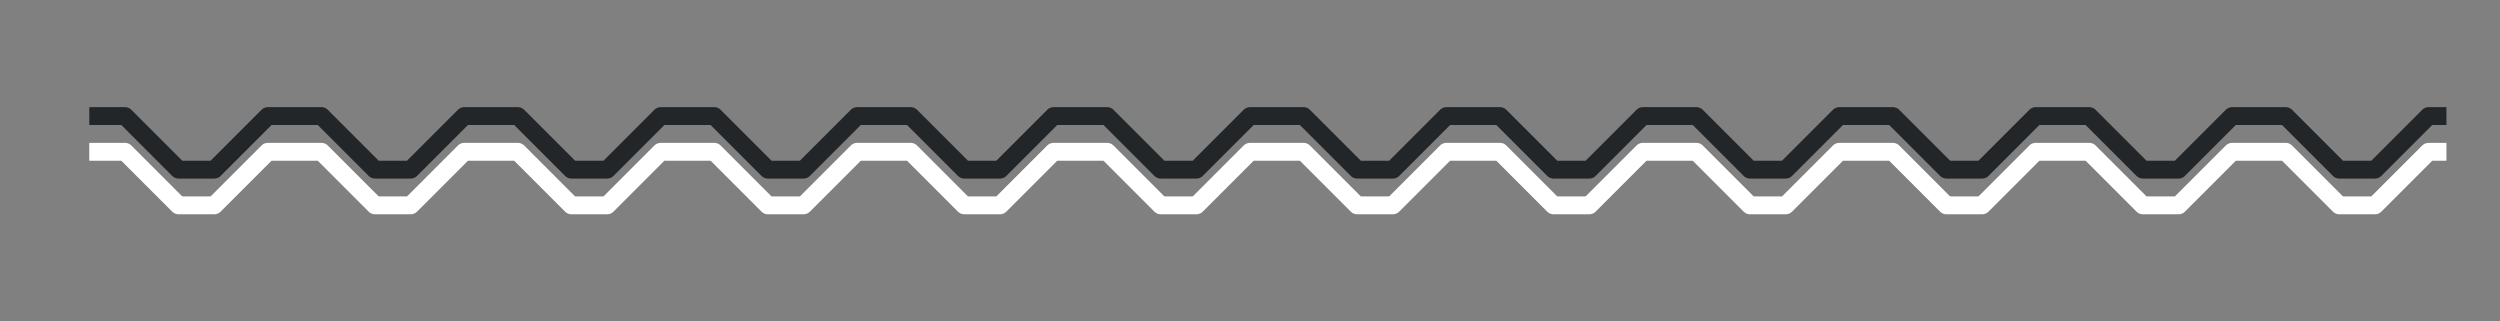 <svg xmlns="http://www.w3.org/2000/svg" height="18" width="140"><rect width="100%" height="100%" fill="#808080" stroke="none"/><g fill="none" stroke="#232629" stroke-linejoin="round"><path d="M5 6.5h2l3 3h2l3-3h1M16 6.5h2l3 3h2l3-3h1M27 6.5h2l3 3h2l3-3h1M38 6.5h2l3 3h2l3-3h1M49 6.5h2l3 3h2l3-3h1M60 6.5h2l3 3h2l3-3h1M71 6.5h2l3 3h2l3-3h1M82 6.5h2l3 3h2l3-3h1M93 6.5h2l3 3h2l3-3h1M104 6.5h2l3 3h2l3-3h1M115 6.5h2l3 3h2l3-3h1M126 6.5h2l3 3h2l3-3h1"/></g><g fill="none" stroke="#fff" stroke-linejoin="round"><path d="M5 8.5h2l3 3h2l3-3h1M16 8.5h2l3 3h2l3-3h1M27 8.5h2l3 3h2l3-3h1M38 8.5h2l3 3h2l3-3h1M49 8.5h2l3 3h2l3-3h1M60 8.5h2l3 3h2l3-3h1M71 8.5h2l3 3h2l3-3h1M82 8.5h2l3 3h2l3-3h1M93 8.5h2l3 3h2l3-3h1M104 8.5h2l3 3h2l3-3h1M115 8.5h2l3 3h2l3-3h1M126 8.5h2l3 3h2l3-3h1"/></g></svg>